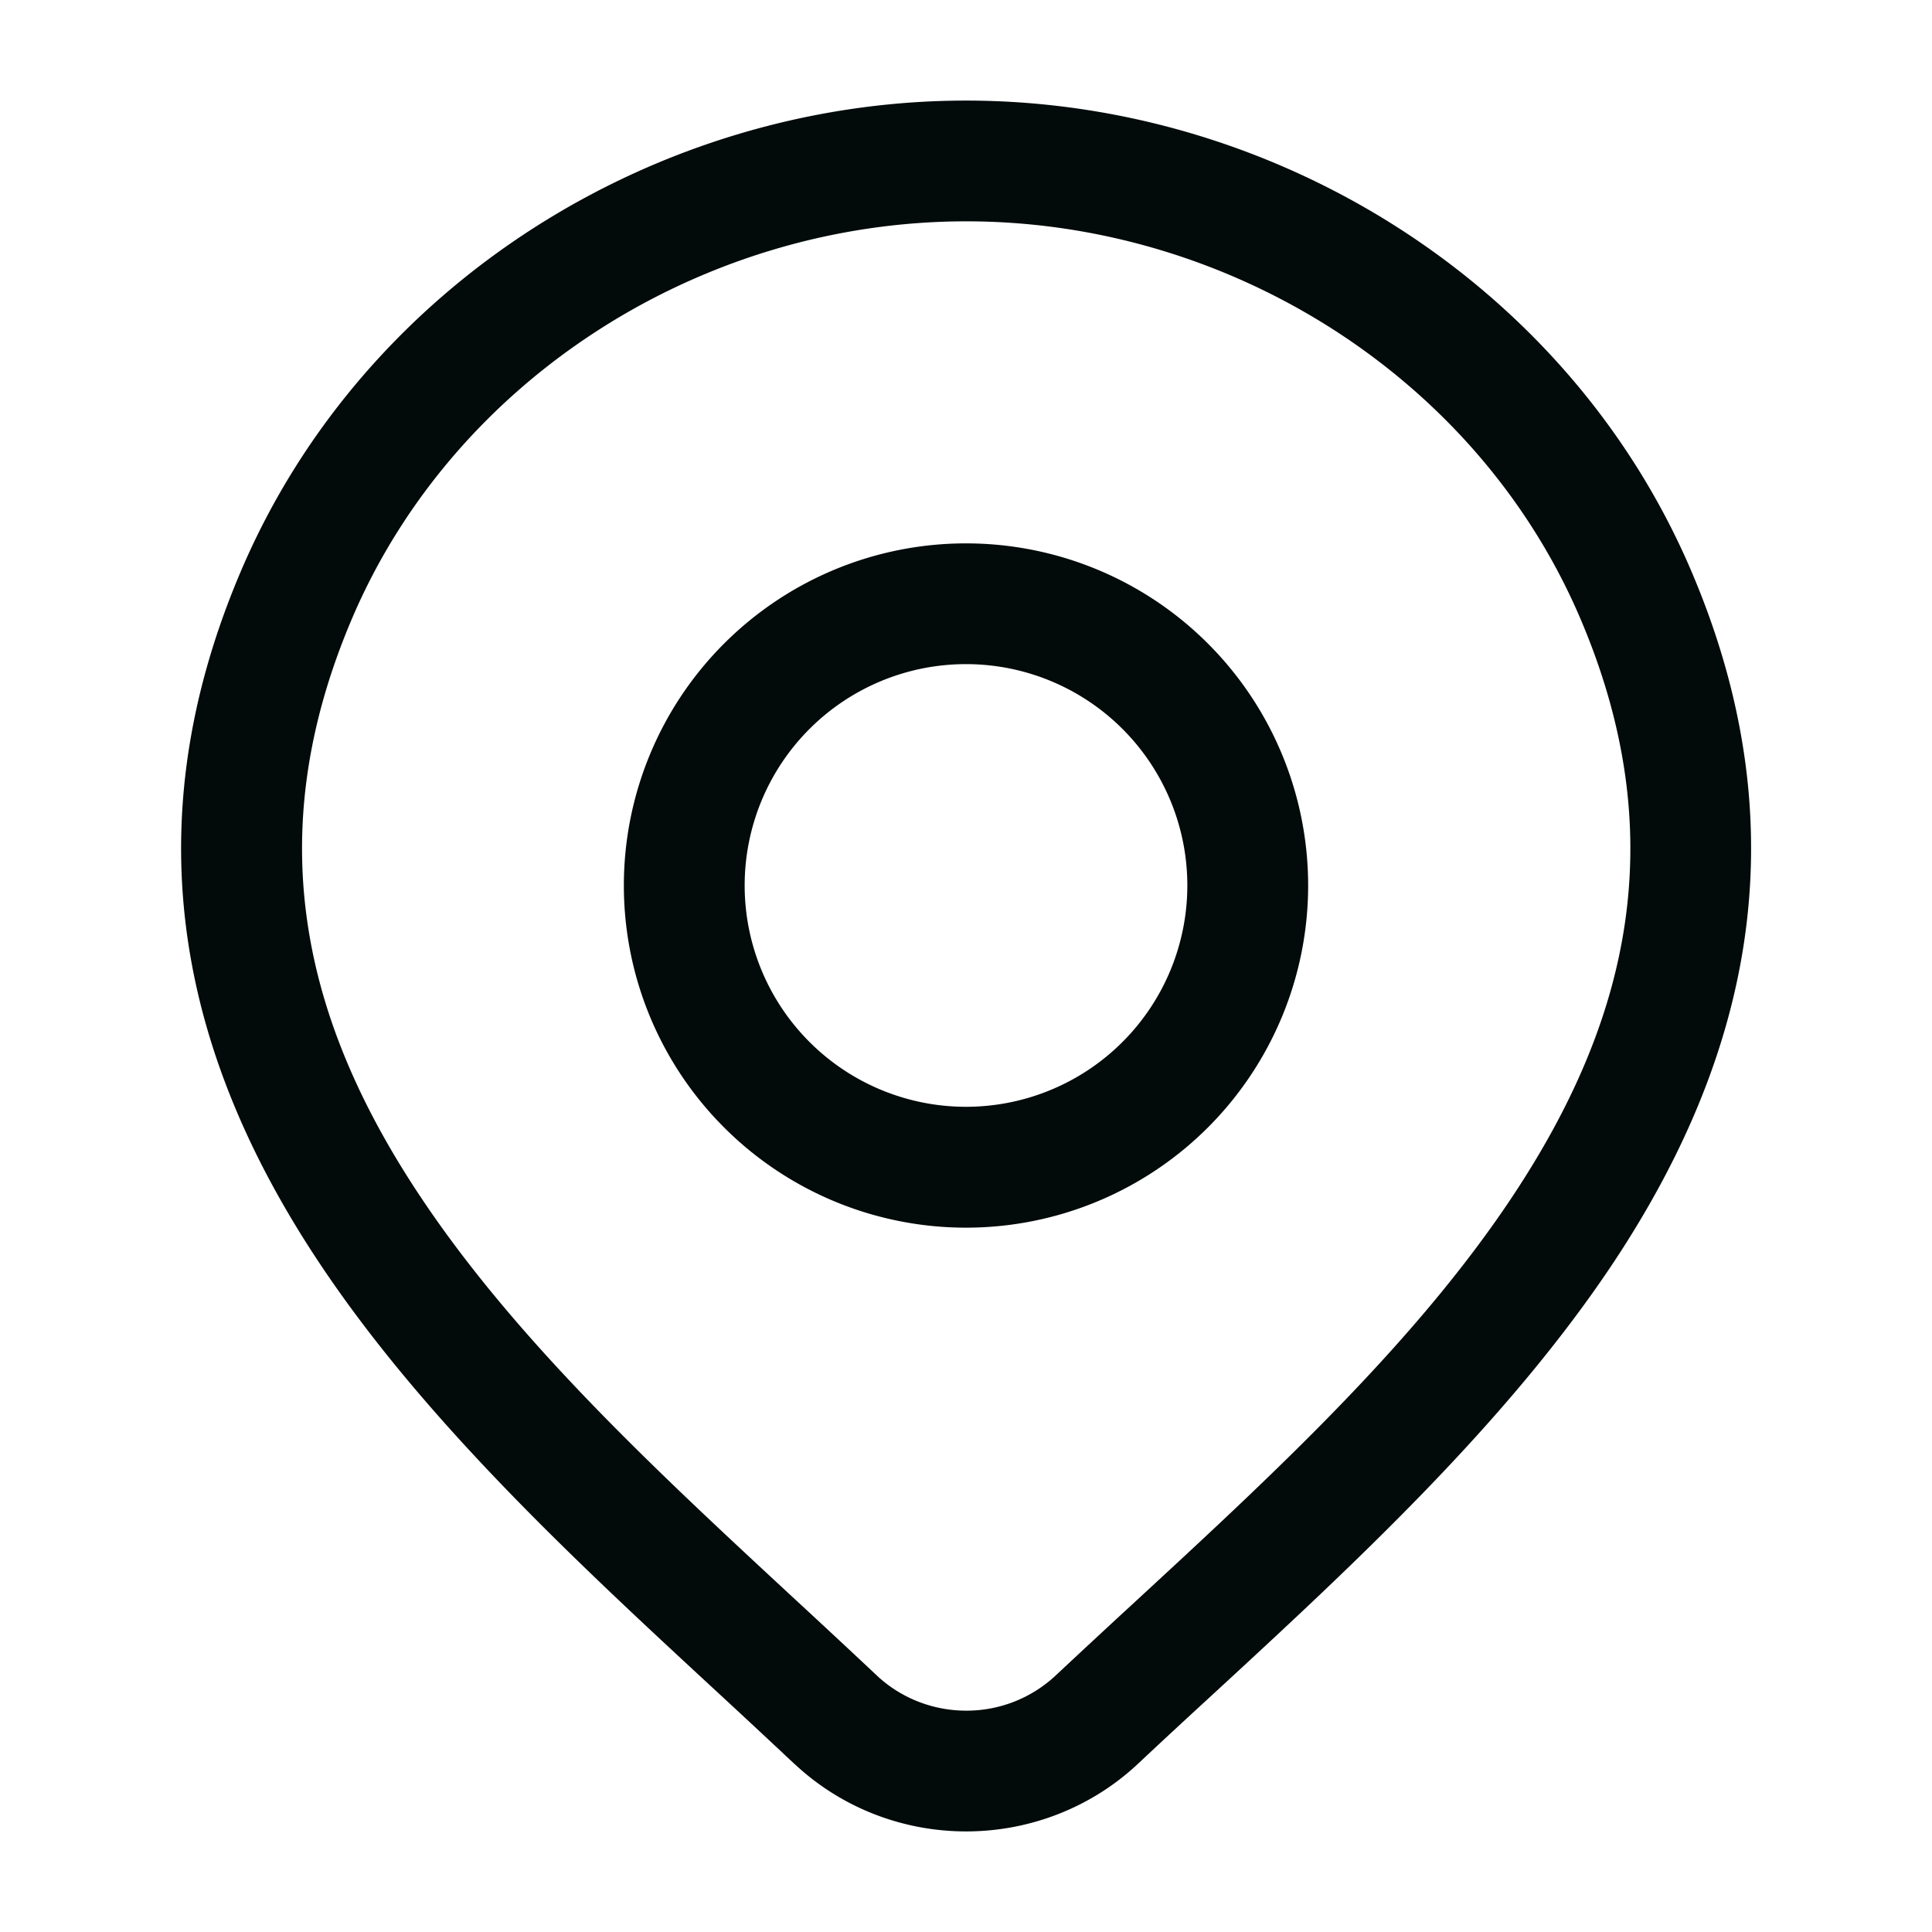 <svg xmlns="http://www.w3.org/2000/svg" width="16" height="16" fill="none"><path fill="#020A0A" fill-rule="evenodd" d="M8 4.5a2.833 2.833 0 1 0 0 5.667A2.833 2.833 0 0 0 8 4.5M6.167 7.333a1.833 1.833 0 1 1 3.666 0 1.833 1.833 0 0 1-3.666 0" clip-rule="evenodd"/><path fill="#020A0A" fill-rule="evenodd" d="M8 .833c-2.55 0-4.984 1.509-6.002 3.89-.948 2.216-.435 4.102.634 5.717.876 1.324 2.153 2.505 3.306 3.571q.33.305.642.598h.001c.384.36.893.558 1.42.558s1.036-.198 1.42-.557q.293-.275.605-.561c1.165-1.074 2.46-2.268 3.346-3.608 1.067-1.617 1.579-3.505.632-5.718C12.985 2.342 10.552.833 8 .833M2.918 5.116c.853-1.992 2.91-3.283 5.084-3.283s4.23 1.29 5.083 3.283c.782 1.827.387 3.359-.547 4.774-.811 1.229-2 2.326-3.17 3.405q-.317.292-.63.585a1.08 1.08 0 0 1-.736.287c-.277 0-.54-.105-.736-.287q-.333-.313-.672-.626c-1.154-1.069-2.324-2.152-3.127-3.366-.935-1.413-1.331-2.943-.549-4.772" clip-rule="evenodd"/></svg>